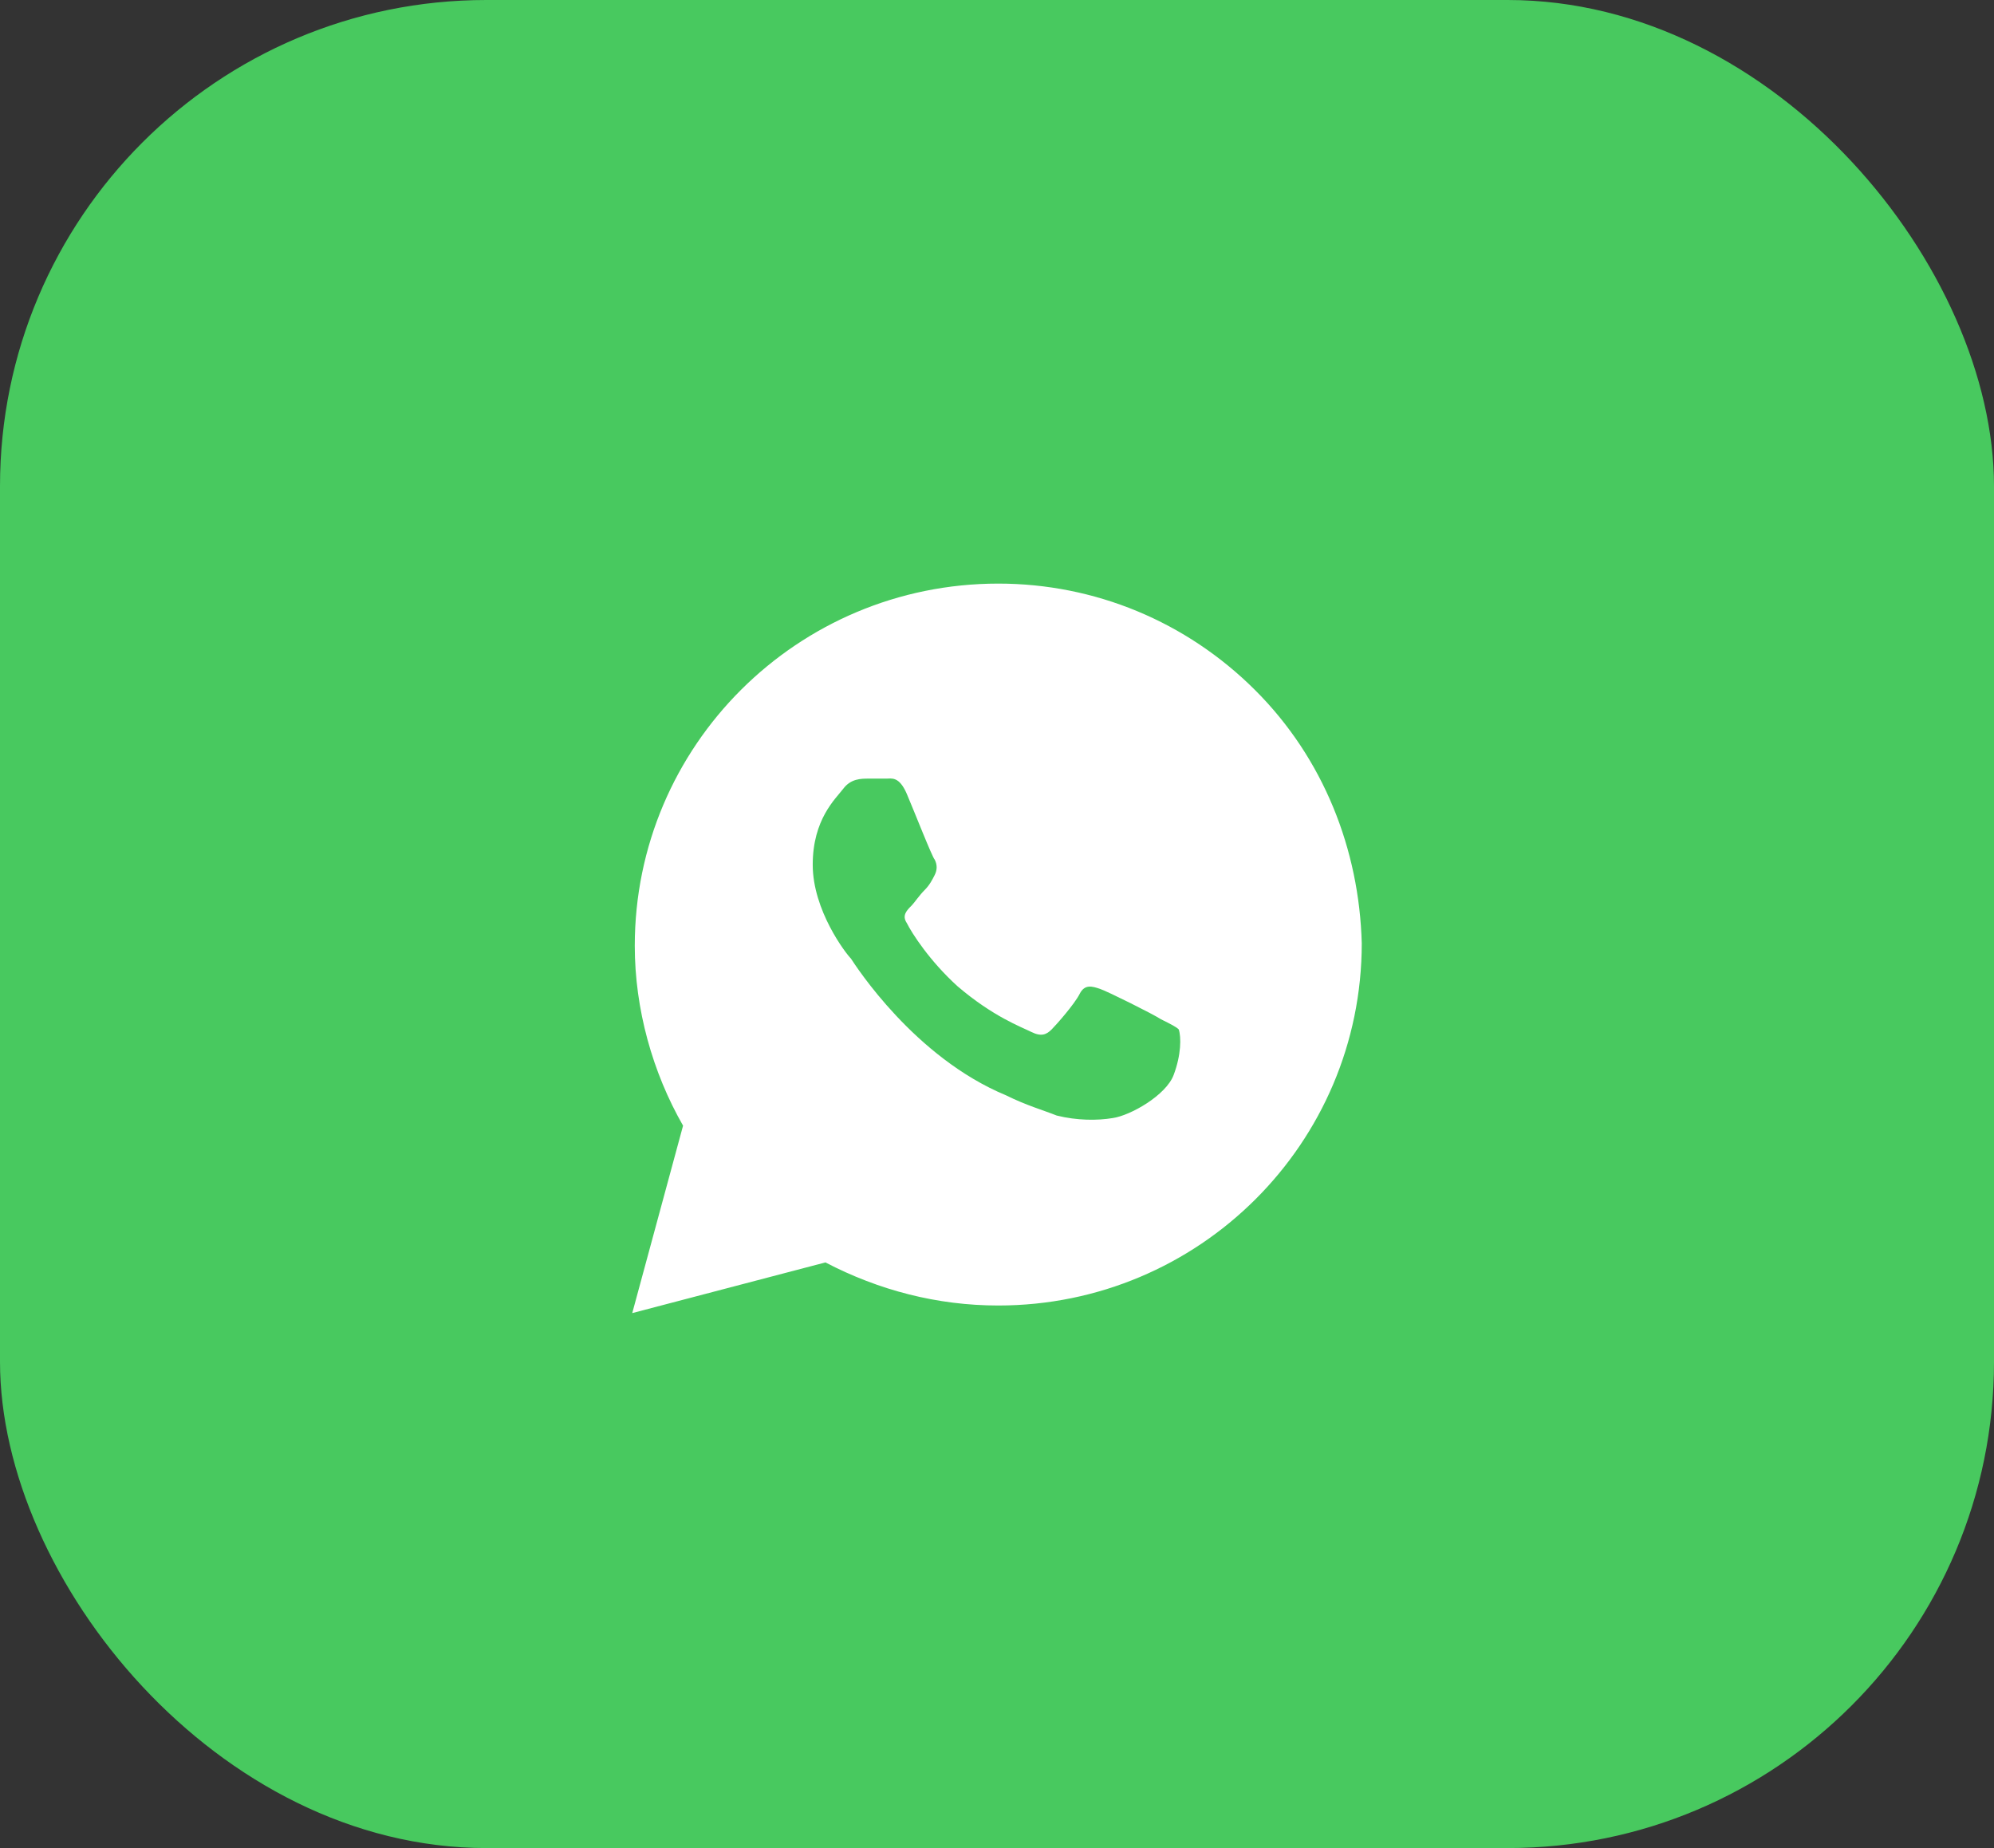 <svg width="41" height="38" viewBox="0 0 41 38" fill="none" xmlns="http://www.w3.org/2000/svg">
<rect x="0" y="0" width="41" height="38" fill="#333333" stroke="none"/>
<rect width="41" height="38" rx="10" fill="#48C95F"/>
<circle cx="20" cy="19" r="15" fill="#48C95F"/>
<path d="M25.805 14.188C24.394 12.781 22.512 12 20.526 12C16.397 12 13.052 15.333 13.052 19.448C13.052 20.75 13.418 22.052 14.045 23.146L13 27L16.972 25.958C18.07 26.531 19.272 26.844 20.526 26.844C24.655 26.844 28 23.51 28 19.396C27.948 17.469 27.216 15.594 25.805 14.188ZM24.132 22.104C23.976 22.521 23.244 22.938 22.878 22.99C22.564 23.042 22.146 23.042 21.728 22.938C21.467 22.833 21.101 22.729 20.683 22.521C18.801 21.74 17.599 19.865 17.495 19.708C17.39 19.604 16.711 18.719 16.711 17.781C16.711 16.844 17.181 16.427 17.338 16.219C17.495 16.01 17.704 16.01 17.861 16.01C17.965 16.01 18.122 16.01 18.227 16.01C18.331 16.01 18.488 15.958 18.645 16.323C18.801 16.688 19.167 17.625 19.22 17.677C19.272 17.781 19.272 17.885 19.22 17.99C19.167 18.094 19.115 18.198 19.011 18.302C18.906 18.406 18.801 18.562 18.749 18.615C18.645 18.719 18.54 18.823 18.645 18.979C18.749 19.188 19.115 19.76 19.69 20.281C20.422 20.906 20.997 21.115 21.206 21.219C21.415 21.323 21.519 21.271 21.624 21.167C21.728 21.062 22.094 20.646 22.199 20.438C22.303 20.229 22.46 20.281 22.617 20.333C22.773 20.385 23.714 20.854 23.871 20.958C24.08 21.062 24.185 21.115 24.237 21.167C24.289 21.323 24.289 21.688 24.132 22.104Z" fill="white"/>
</svg>
